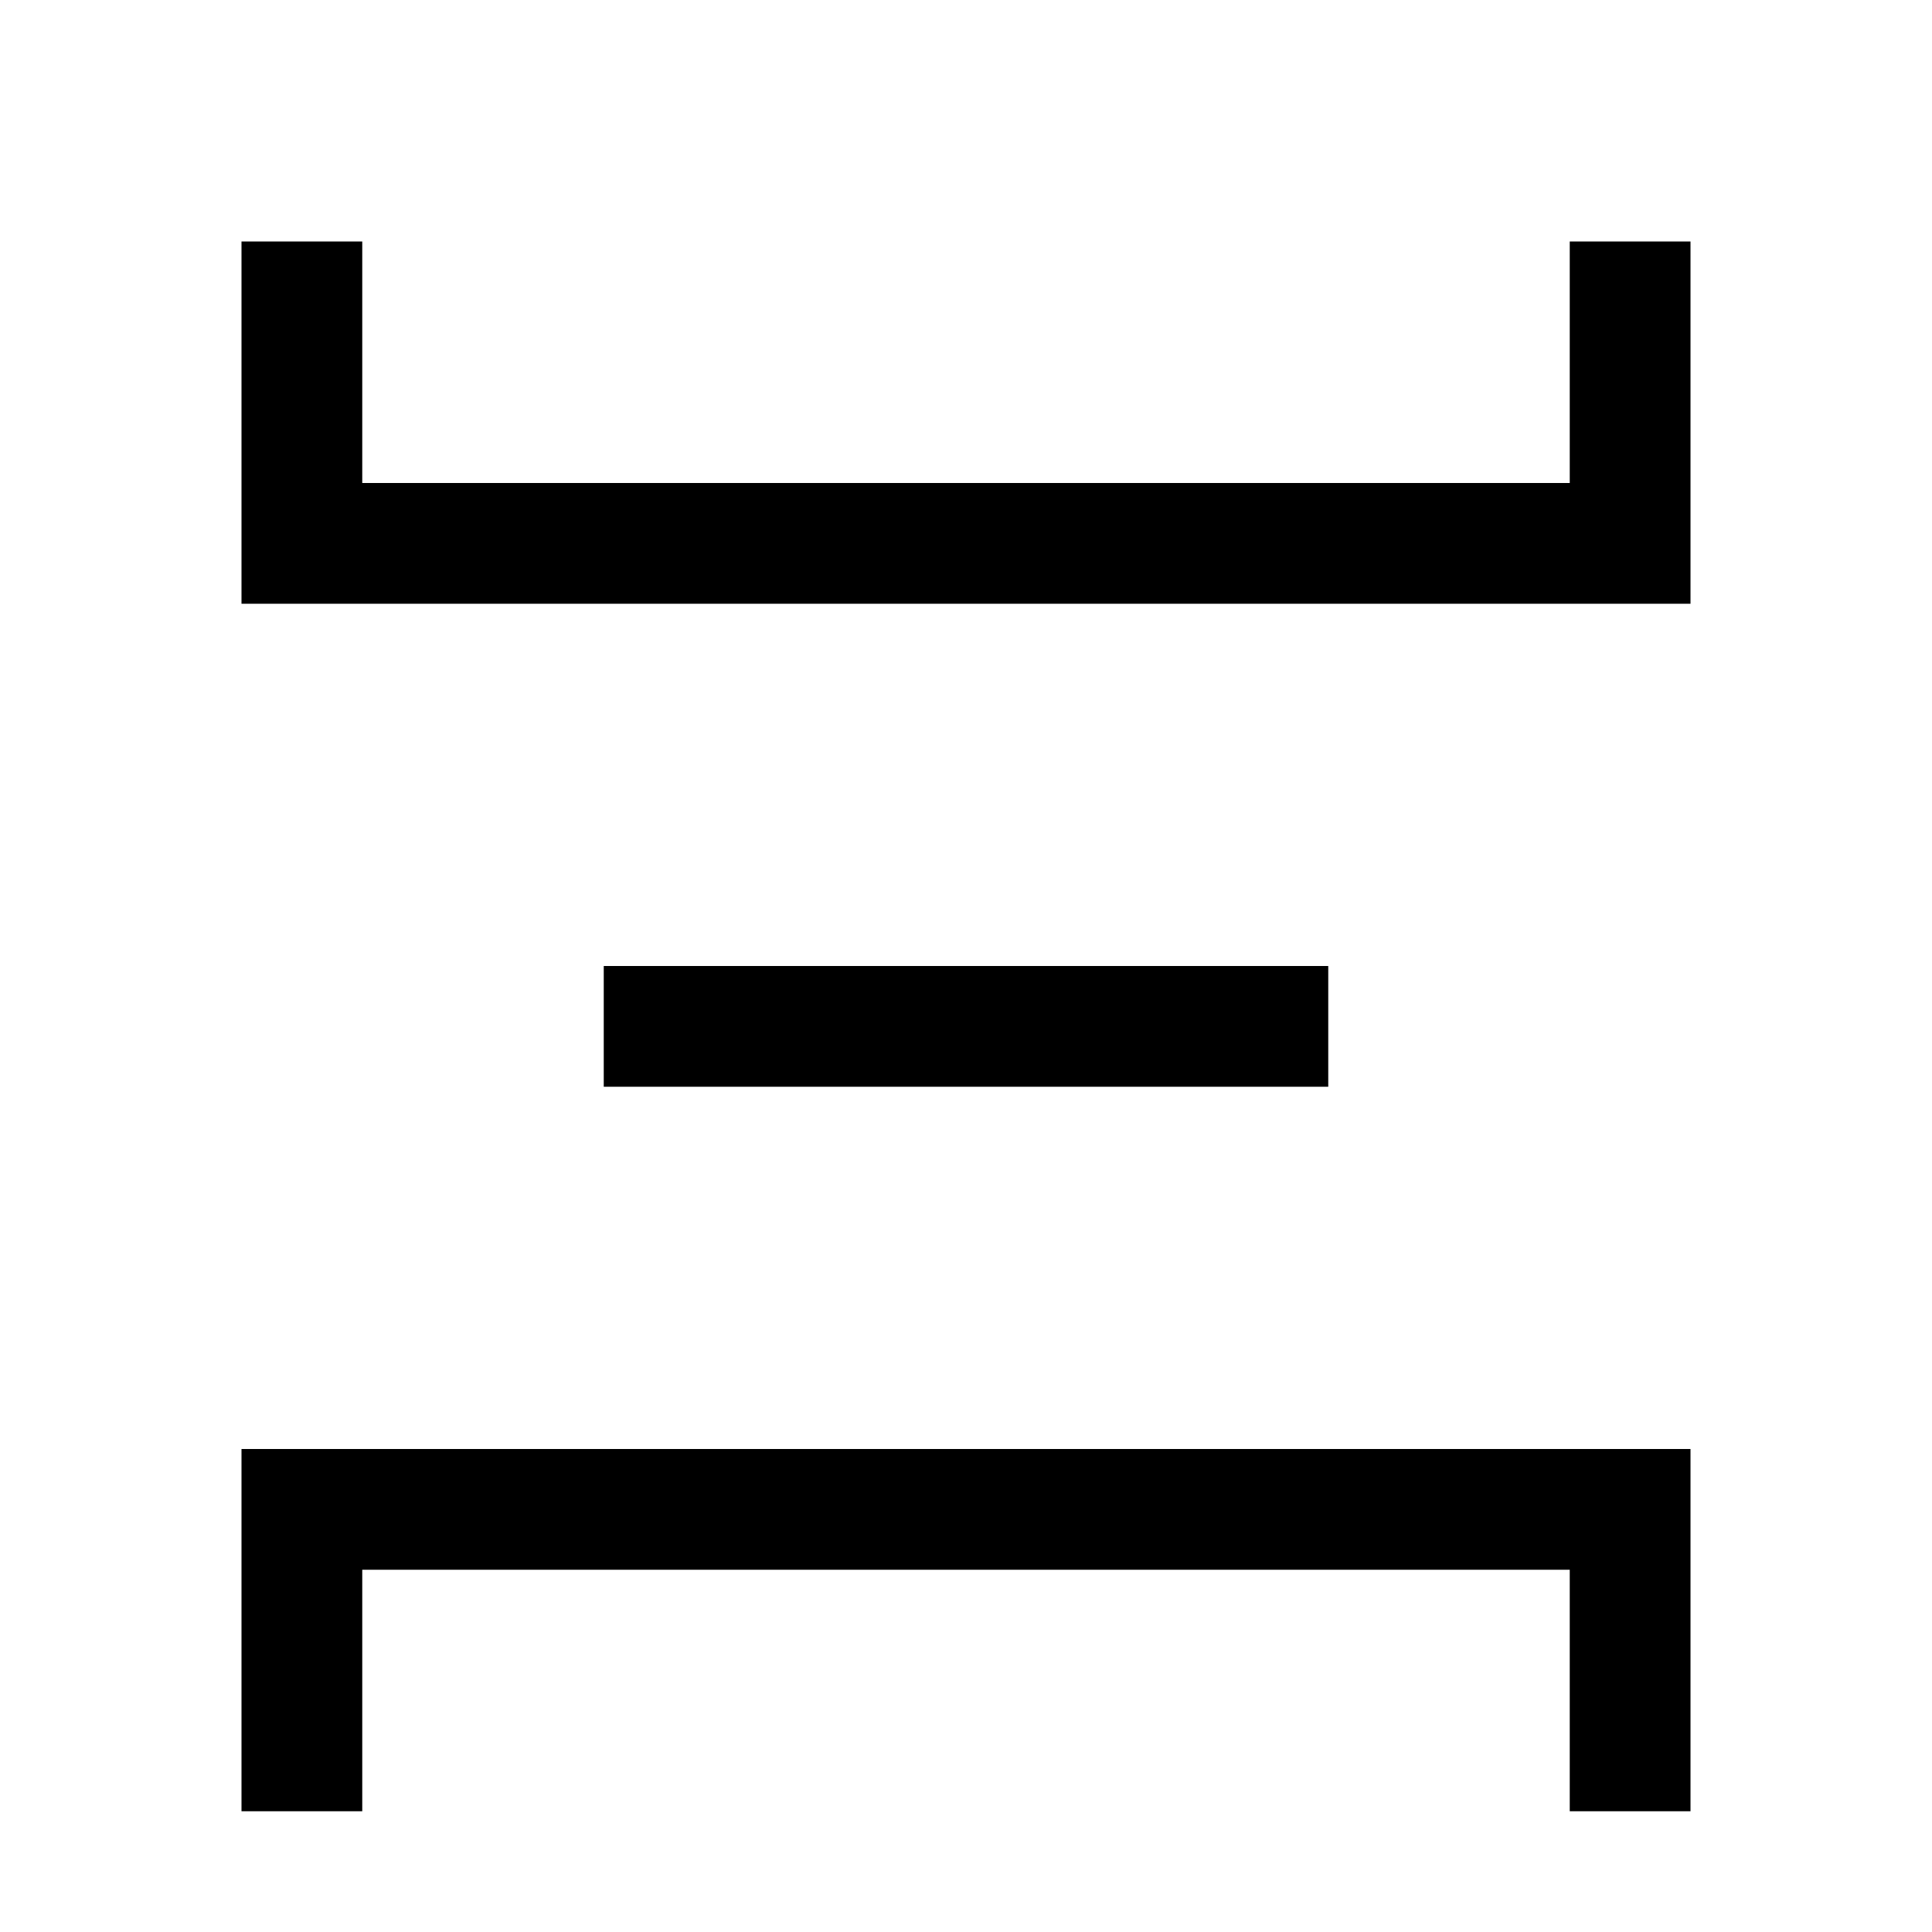<svg width="16" height="16" viewBox="0 0 16 16" fill="none" xmlns="http://www.w3.org/2000/svg">
<path fill-rule="evenodd" clip-rule="evenodd" d="M2 2V4.5V5H2.5H13.5H14V4.5V2H13V4H3V2H2ZM11 9H5V8H11V9ZM2 12H2.5H13.5H14V12.5V15H13V13H3V15H2V12.5V12Z" fill="black"/>
</svg>
